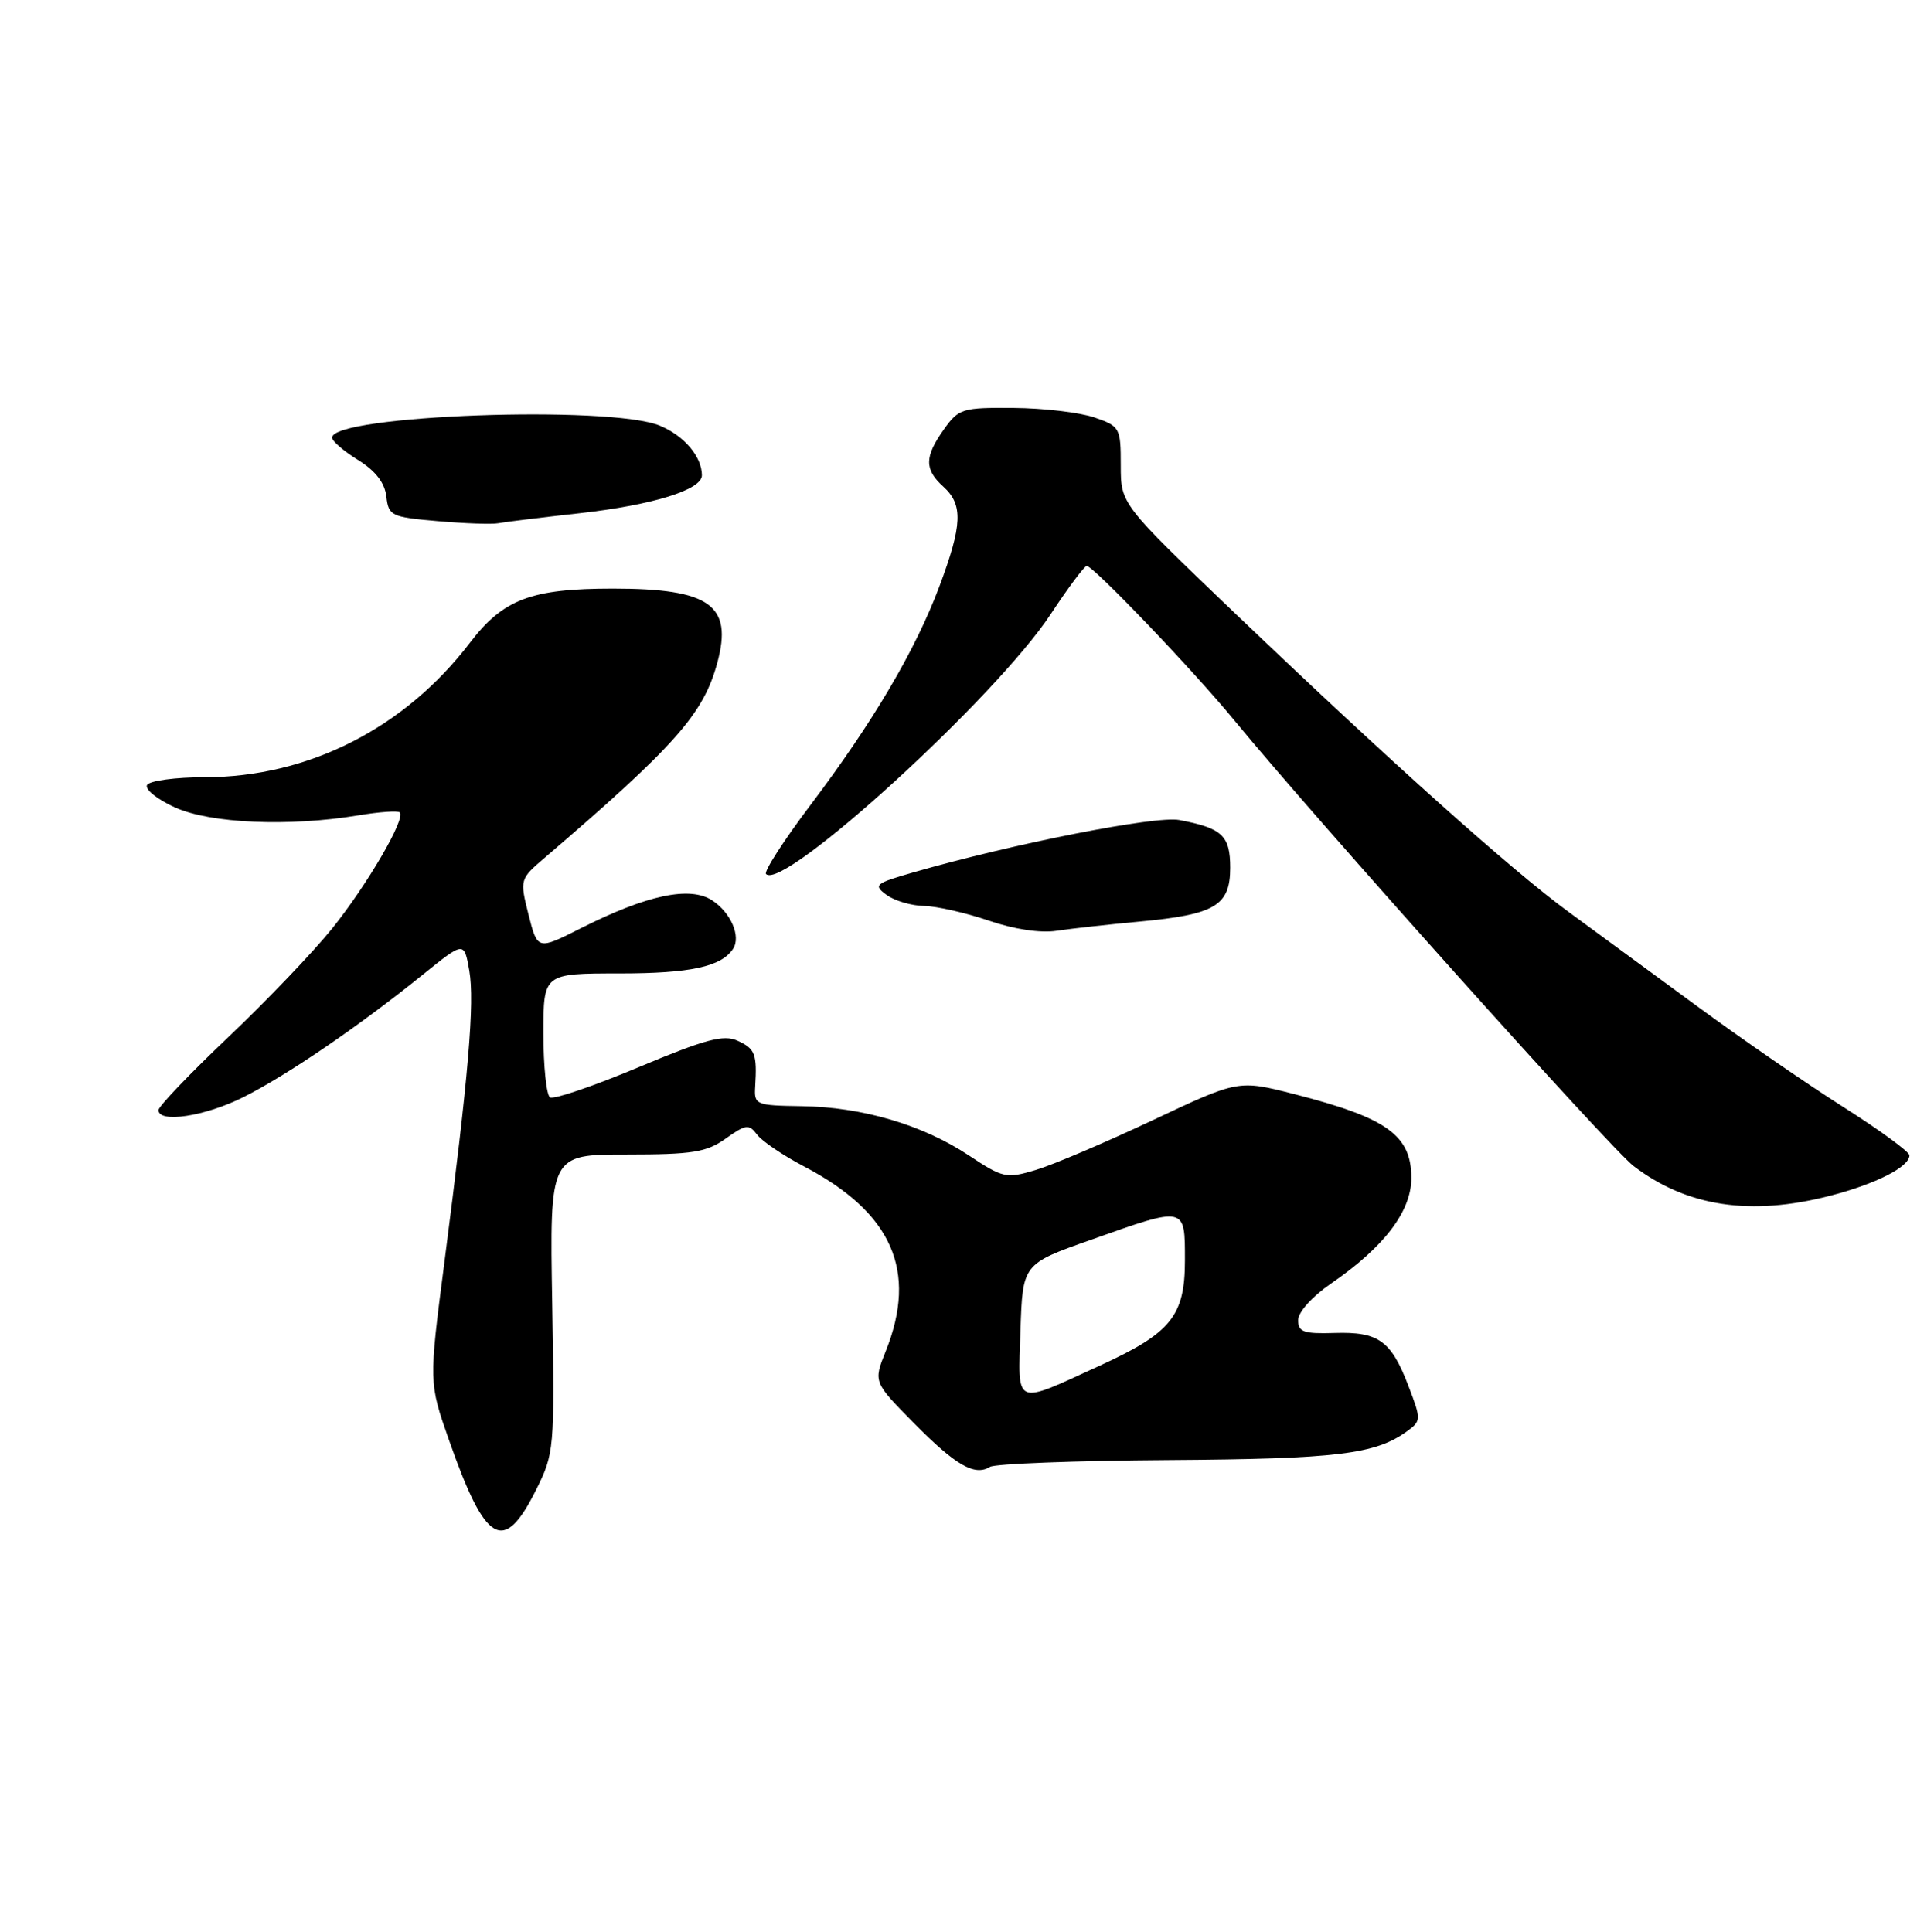 <?xml version="1.0" encoding="UTF-8" standalone="no"?>
<!DOCTYPE svg PUBLIC "-//W3C//DTD SVG 1.1//EN" "http://www.w3.org/Graphics/SVG/1.1/DTD/svg11.dtd" >
<svg xmlns="http://www.w3.org/2000/svg" xmlns:xlink="http://www.w3.org/1999/xlink" version="1.1" viewBox="0 0 254 256">
 <g >
 <path fill="currentColor"
d=" M 71.00 197.50 C 73.45 192.59 73.49 192.14 73.17 172.75 C 72.83 153.00 72.83 153.00 83.01 153.00 C 91.77 153.00 93.61 152.70 96.15 150.89 C 98.82 148.99 99.24 148.94 100.31 150.36 C 100.96 151.23 103.75 153.12 106.50 154.56 C 118.20 160.68 121.62 168.41 117.36 179.06 C 115.72 183.15 115.72 183.15 121.08 188.58 C 126.64 194.21 129.14 195.65 131.18 194.39 C 131.85 193.98 142.54 193.57 154.94 193.49 C 177.21 193.34 182.26 192.73 186.48 189.64 C 188.30 188.31 188.31 188.09 186.63 183.71 C 184.33 177.67 182.66 176.47 176.84 176.65 C 172.74 176.78 172.00 176.52 172.00 174.95 C 172.00 173.89 173.86 171.82 176.34 170.11 C 183.41 165.25 187.00 160.53 187.00 156.12 C 187.00 150.44 183.80 148.15 171.52 145.00 C 164.08 143.10 164.08 143.10 152.74 148.45 C 146.50 151.39 139.54 154.36 137.26 155.04 C 133.33 156.22 132.91 156.13 128.34 153.10 C 122.23 149.05 114.22 146.70 106.20 146.59 C 100.13 146.50 99.91 146.41 100.06 144.00 C 100.32 139.68 100.06 138.98 97.73 137.92 C 95.87 137.07 93.49 137.71 84.61 141.43 C 78.65 143.93 73.37 145.73 72.88 145.43 C 72.40 145.13 72.00 141.31 72.00 136.94 C 72.00 129.00 72.00 129.00 82.07 129.00 C 91.47 129.00 95.58 128.11 97.13 125.74 C 98.20 124.10 96.84 120.94 94.36 119.32 C 91.42 117.39 85.71 118.60 76.99 123.00 C 71.22 125.92 71.22 125.92 70.03 121.22 C 68.86 116.55 68.87 116.50 72.18 113.67 C 89.51 98.80 93.22 94.60 95.05 87.80 C 97.11 80.17 94.04 78.00 81.22 78.00 C 70.37 78.00 66.68 79.40 62.28 85.16 C 53.61 96.52 40.84 103.00 27.09 103.00 C 23.26 103.00 19.84 103.46 19.49 104.02 C 19.14 104.58 20.80 105.92 23.18 107.00 C 27.88 109.13 38.30 109.58 47.50 108.05 C 50.25 107.59 52.71 107.42 52.97 107.66 C 53.80 108.44 48.65 117.28 44.00 123.06 C 41.52 126.14 35.34 132.61 30.25 137.44 C 25.16 142.27 21.00 146.63 21.00 147.11 C 21.00 148.89 27.19 147.94 32.28 145.38 C 38.05 142.48 47.58 135.98 56.00 129.18 C 61.50 124.74 61.50 124.74 62.18 128.62 C 62.91 132.81 62.09 142.51 58.87 167.37 C 56.82 183.24 56.82 183.24 59.50 190.87 C 64.34 204.65 66.73 206.03 71.00 197.50 Z  M 242.54 158.45 C 248.62 156.87 253.00 154.63 253.00 153.11 C 253.00 152.64 249.06 149.76 244.25 146.71 C 239.44 143.66 230.71 137.64 224.85 133.33 C 218.98 129.02 211.33 123.41 207.85 120.86 C 200.26 115.31 184.02 100.76 163.51 81.15 C 148.50 66.79 148.50 66.79 148.50 61.66 C 148.50 56.69 148.39 56.49 145.00 55.32 C 143.07 54.66 138.27 54.09 134.32 54.06 C 127.50 54.00 127.03 54.15 125.07 56.90 C 122.48 60.54 122.46 62.21 125.00 64.50 C 127.63 66.88 127.52 69.56 124.46 77.73 C 121.28 86.20 115.68 95.70 107.36 106.72 C 103.82 111.41 101.18 115.52 101.50 115.83 C 103.79 118.13 132.00 92.37 139.21 81.40 C 141.53 77.88 143.68 75.00 143.99 75.00 C 144.88 75.00 158.19 88.92 163.58 95.50 C 174.07 108.29 213.39 152.20 216.45 154.53 C 223.51 159.92 232.00 161.19 242.54 158.45 Z  M 151.00 122.13 C 161.01 121.20 163.00 120.02 163.00 115.00 C 163.00 110.73 161.95 109.75 156.25 108.67 C 153.14 108.08 134.26 111.80 121.02 115.61 C 115.94 117.07 115.68 117.29 117.46 118.59 C 118.52 119.37 120.76 120.03 122.44 120.06 C 124.12 120.09 127.97 120.97 131.00 122.00 C 134.34 123.15 137.87 123.68 140.00 123.35 C 141.93 123.06 146.88 122.51 151.00 122.13 Z  M 76.83 68.01 C 86.51 66.92 93.00 64.91 93.00 62.99 C 93.00 60.53 90.66 57.76 87.45 56.42 C 80.87 53.66 44.00 55.01 44.00 58.00 C 44.00 58.46 45.55 59.79 47.44 60.96 C 49.75 62.39 50.98 63.98 51.19 65.79 C 51.48 68.36 51.84 68.53 58.00 69.06 C 61.58 69.37 65.17 69.50 66.00 69.34 C 66.83 69.18 71.70 68.58 76.83 68.01 Z  M 135.21 176.33 C 135.50 167.50 135.50 167.50 144.50 164.32 C 157.19 159.82 157.00 159.78 157.00 167.05 C 157.00 174.38 155.16 176.66 145.74 180.97 C 134.23 186.24 134.88 186.52 135.21 176.33 Z "/>
</g>
</svg>